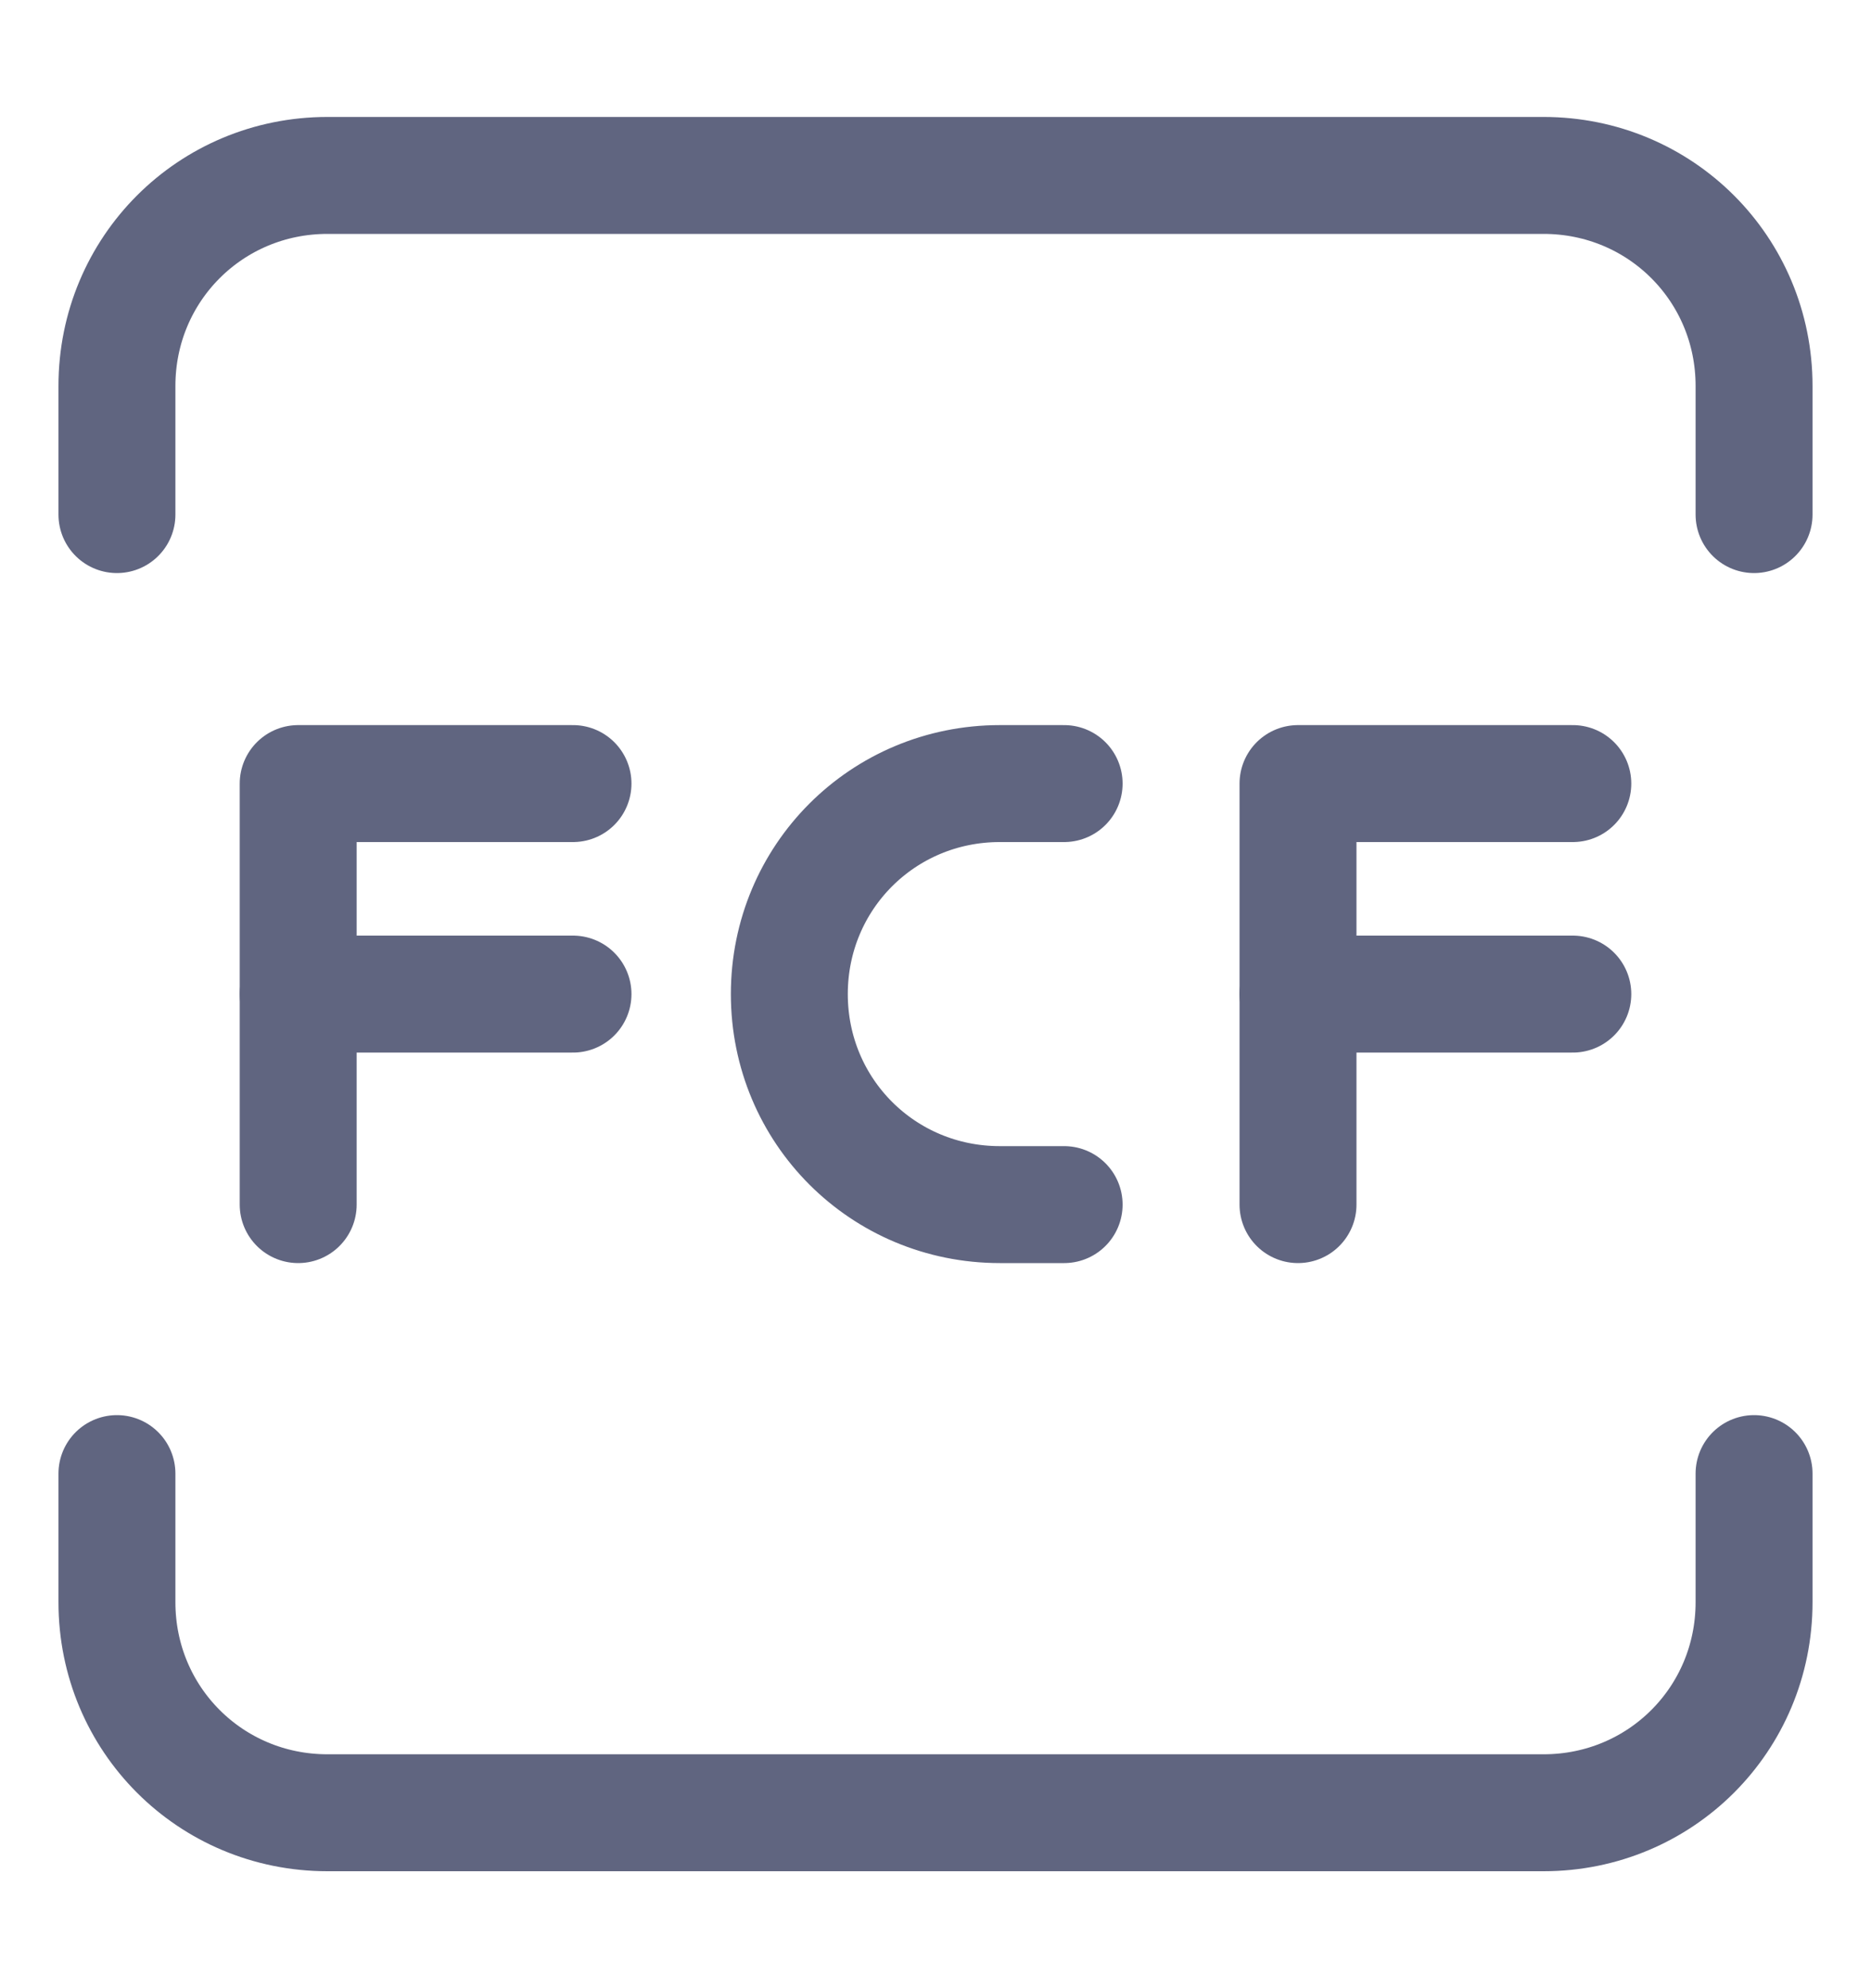 <svg width="16" height="17" viewBox="0 0 16 17" fill="none" xmlns="http://www.w3.org/2000/svg">
<path d="M4.9 6.7H2.55V10.3" stroke="#606580" stroke-miterlimit="10" stroke-linecap="round" stroke-linejoin="round"/>
<path d="M2.55 8.5H4.9" stroke="#606580" stroke-miterlimit="10" stroke-linecap="round" stroke-linejoin="round"/>
<path d="M13.45 6.7H11.1V10.3" stroke="#606580" stroke-miterlimit="10" stroke-linecap="round" stroke-linejoin="round"/>
<path d="M11.1 8.5H13.45" stroke="#606580" stroke-miterlimit="10" stroke-linecap="round" stroke-linejoin="round"/>
<path d="M9.1 6.7H8.55C7.55 6.7 6.75 7.5 6.75 8.5C6.75 9.5 7.55 10.3 8.55 10.3H9.1" stroke="#606580" stroke-miterlimit="10" stroke-linecap="round" stroke-linejoin="round"/>
<path d="M15 4.4V3.3C15 2.3 14.2 1.5 13.2 1.5H2.8C1.8 1.5 1 2.3 1 3.3V4.4" stroke="#606580" stroke-miterlimit="10" stroke-linecap="round" stroke-linejoin="round"/>
<path d="M1 12.6V13.7C1 14.7 1.8 15.5 2.8 15.5H13.2C14.2 15.5 15 14.7 15 13.7V12.6" stroke="#606580" stroke-miterlimit="10" stroke-linecap="round" stroke-linejoin="round"/>
</svg>
